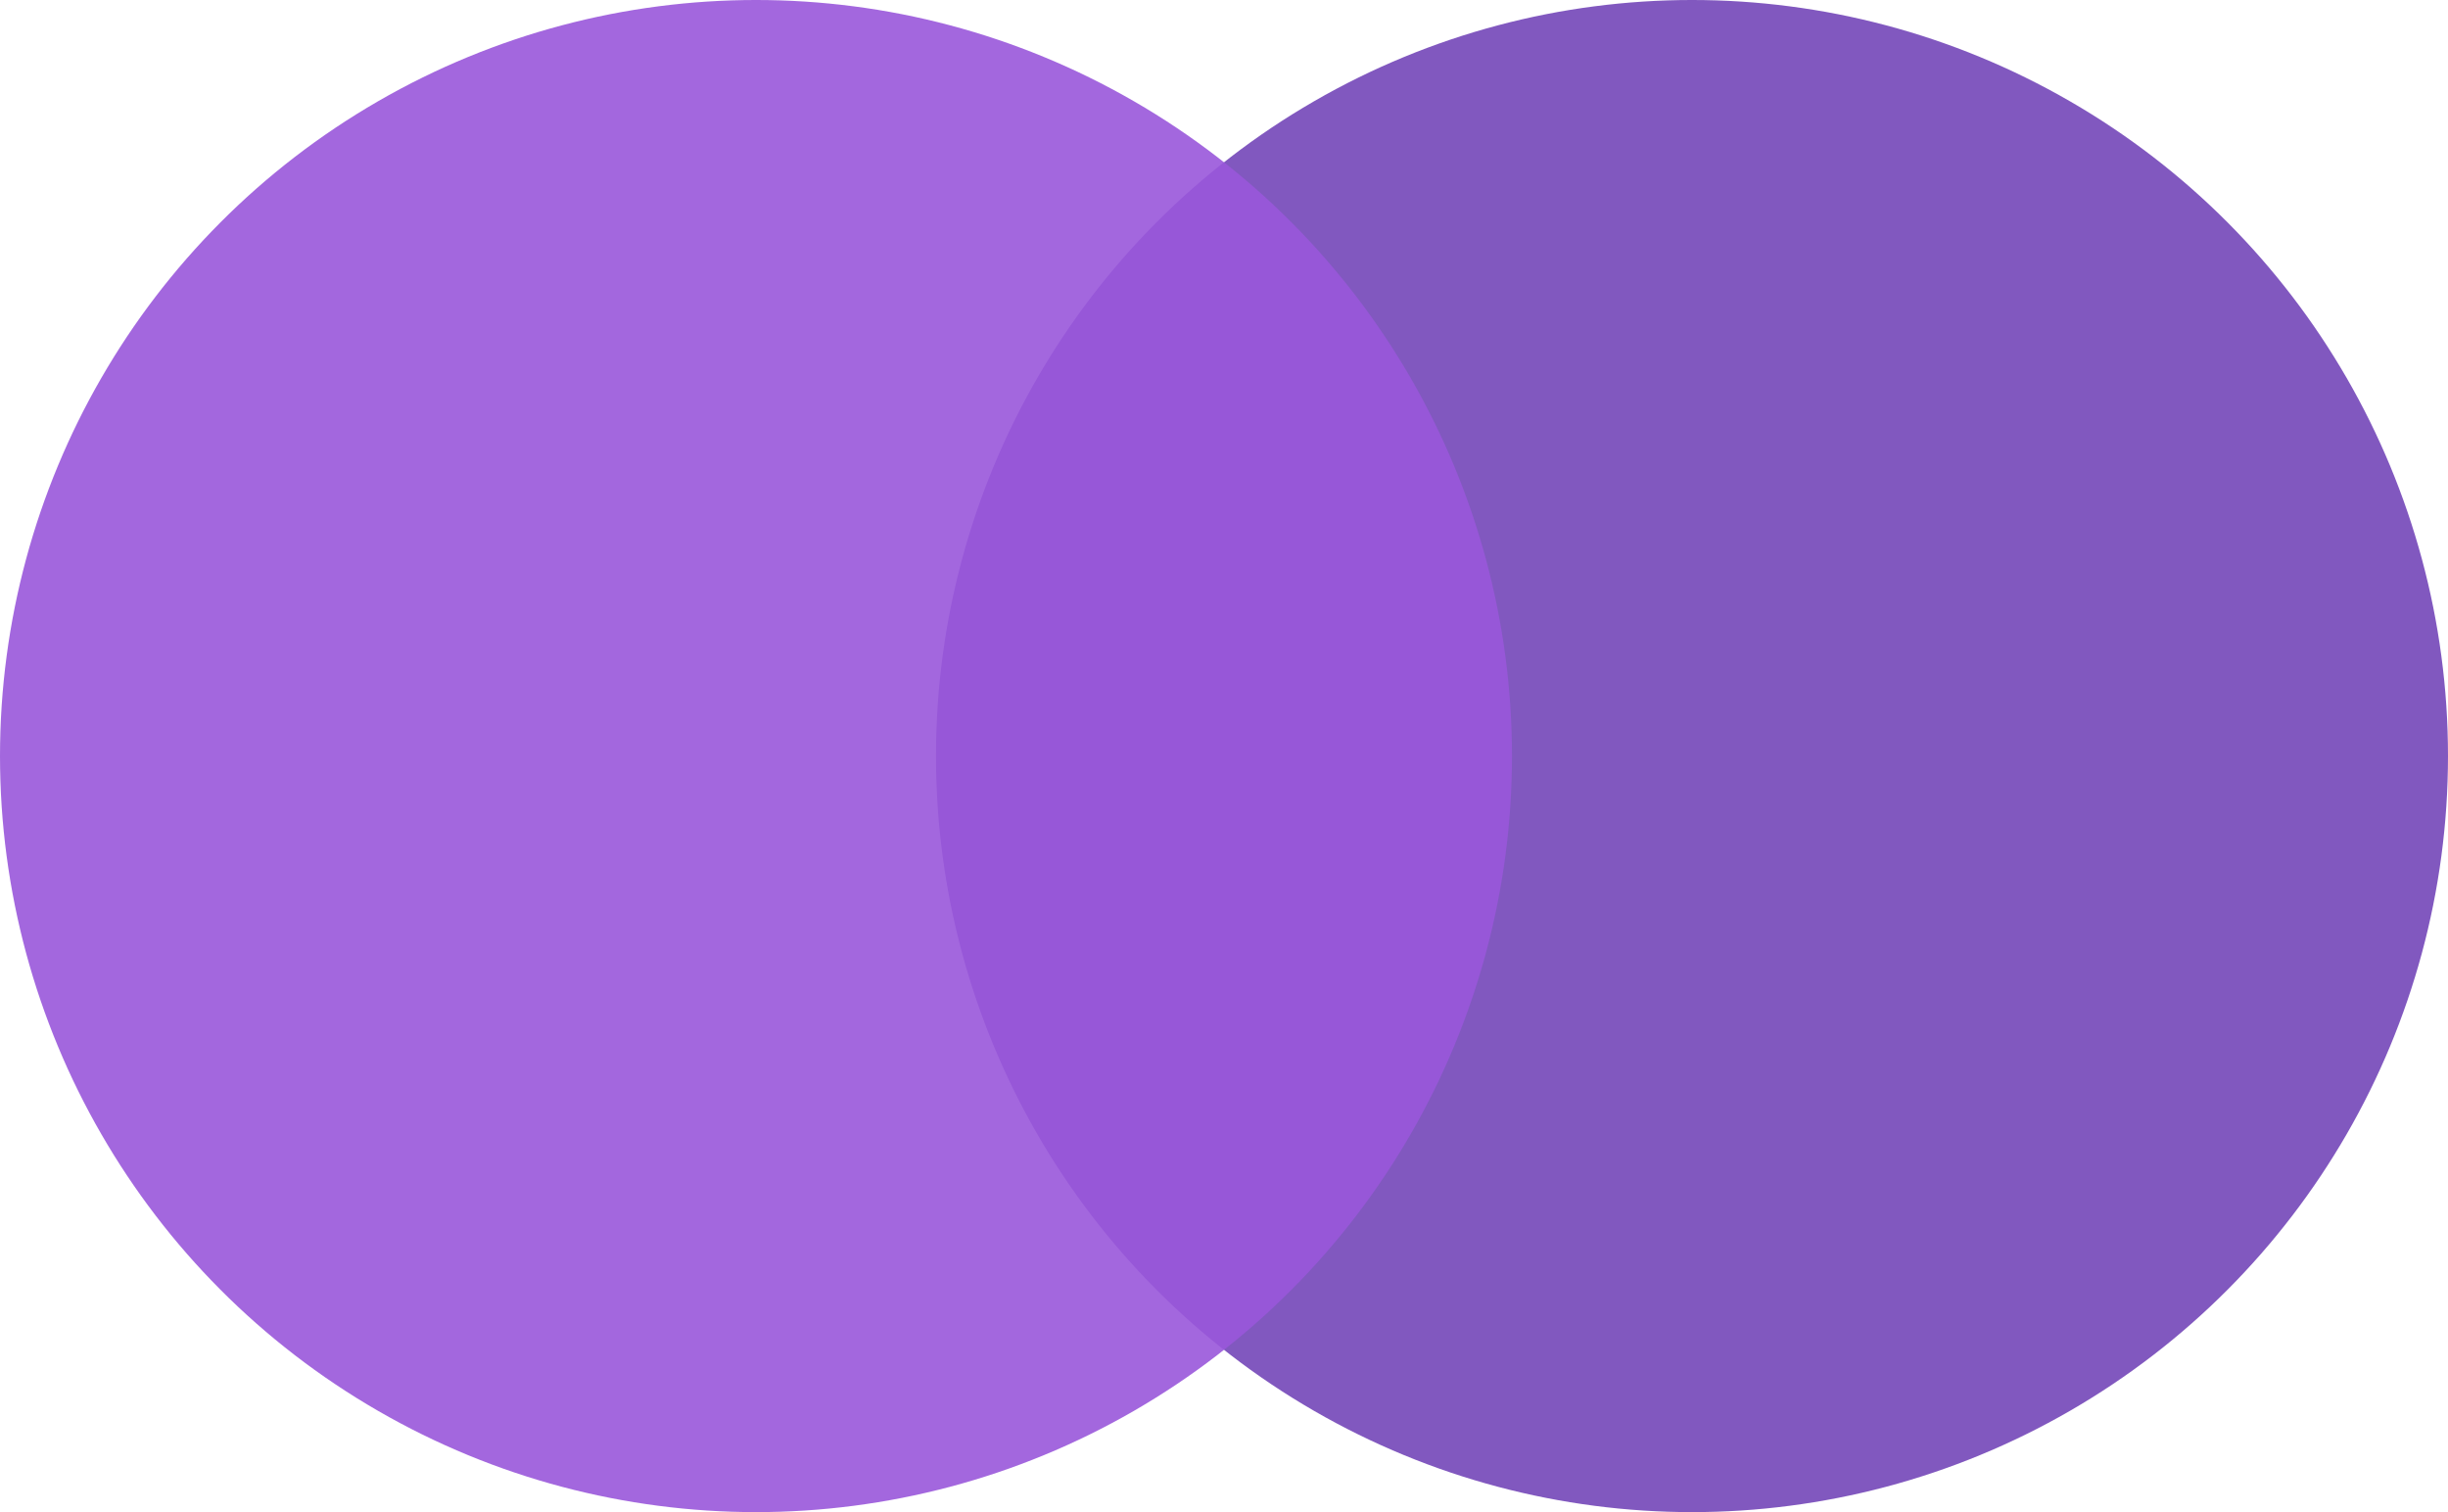 <svg width="34" height="21" viewBox="0 0 34 21" fill="none" xmlns="http://www.w3.org/2000/svg">
<circle cx="23.5" cy="10.5" r="10.5" fill="#8158BF"/>
<circle cx="10.5" cy="10.5" r="10.5" fill="#9957DB" fill-opacity="0.9"/>
</svg>
